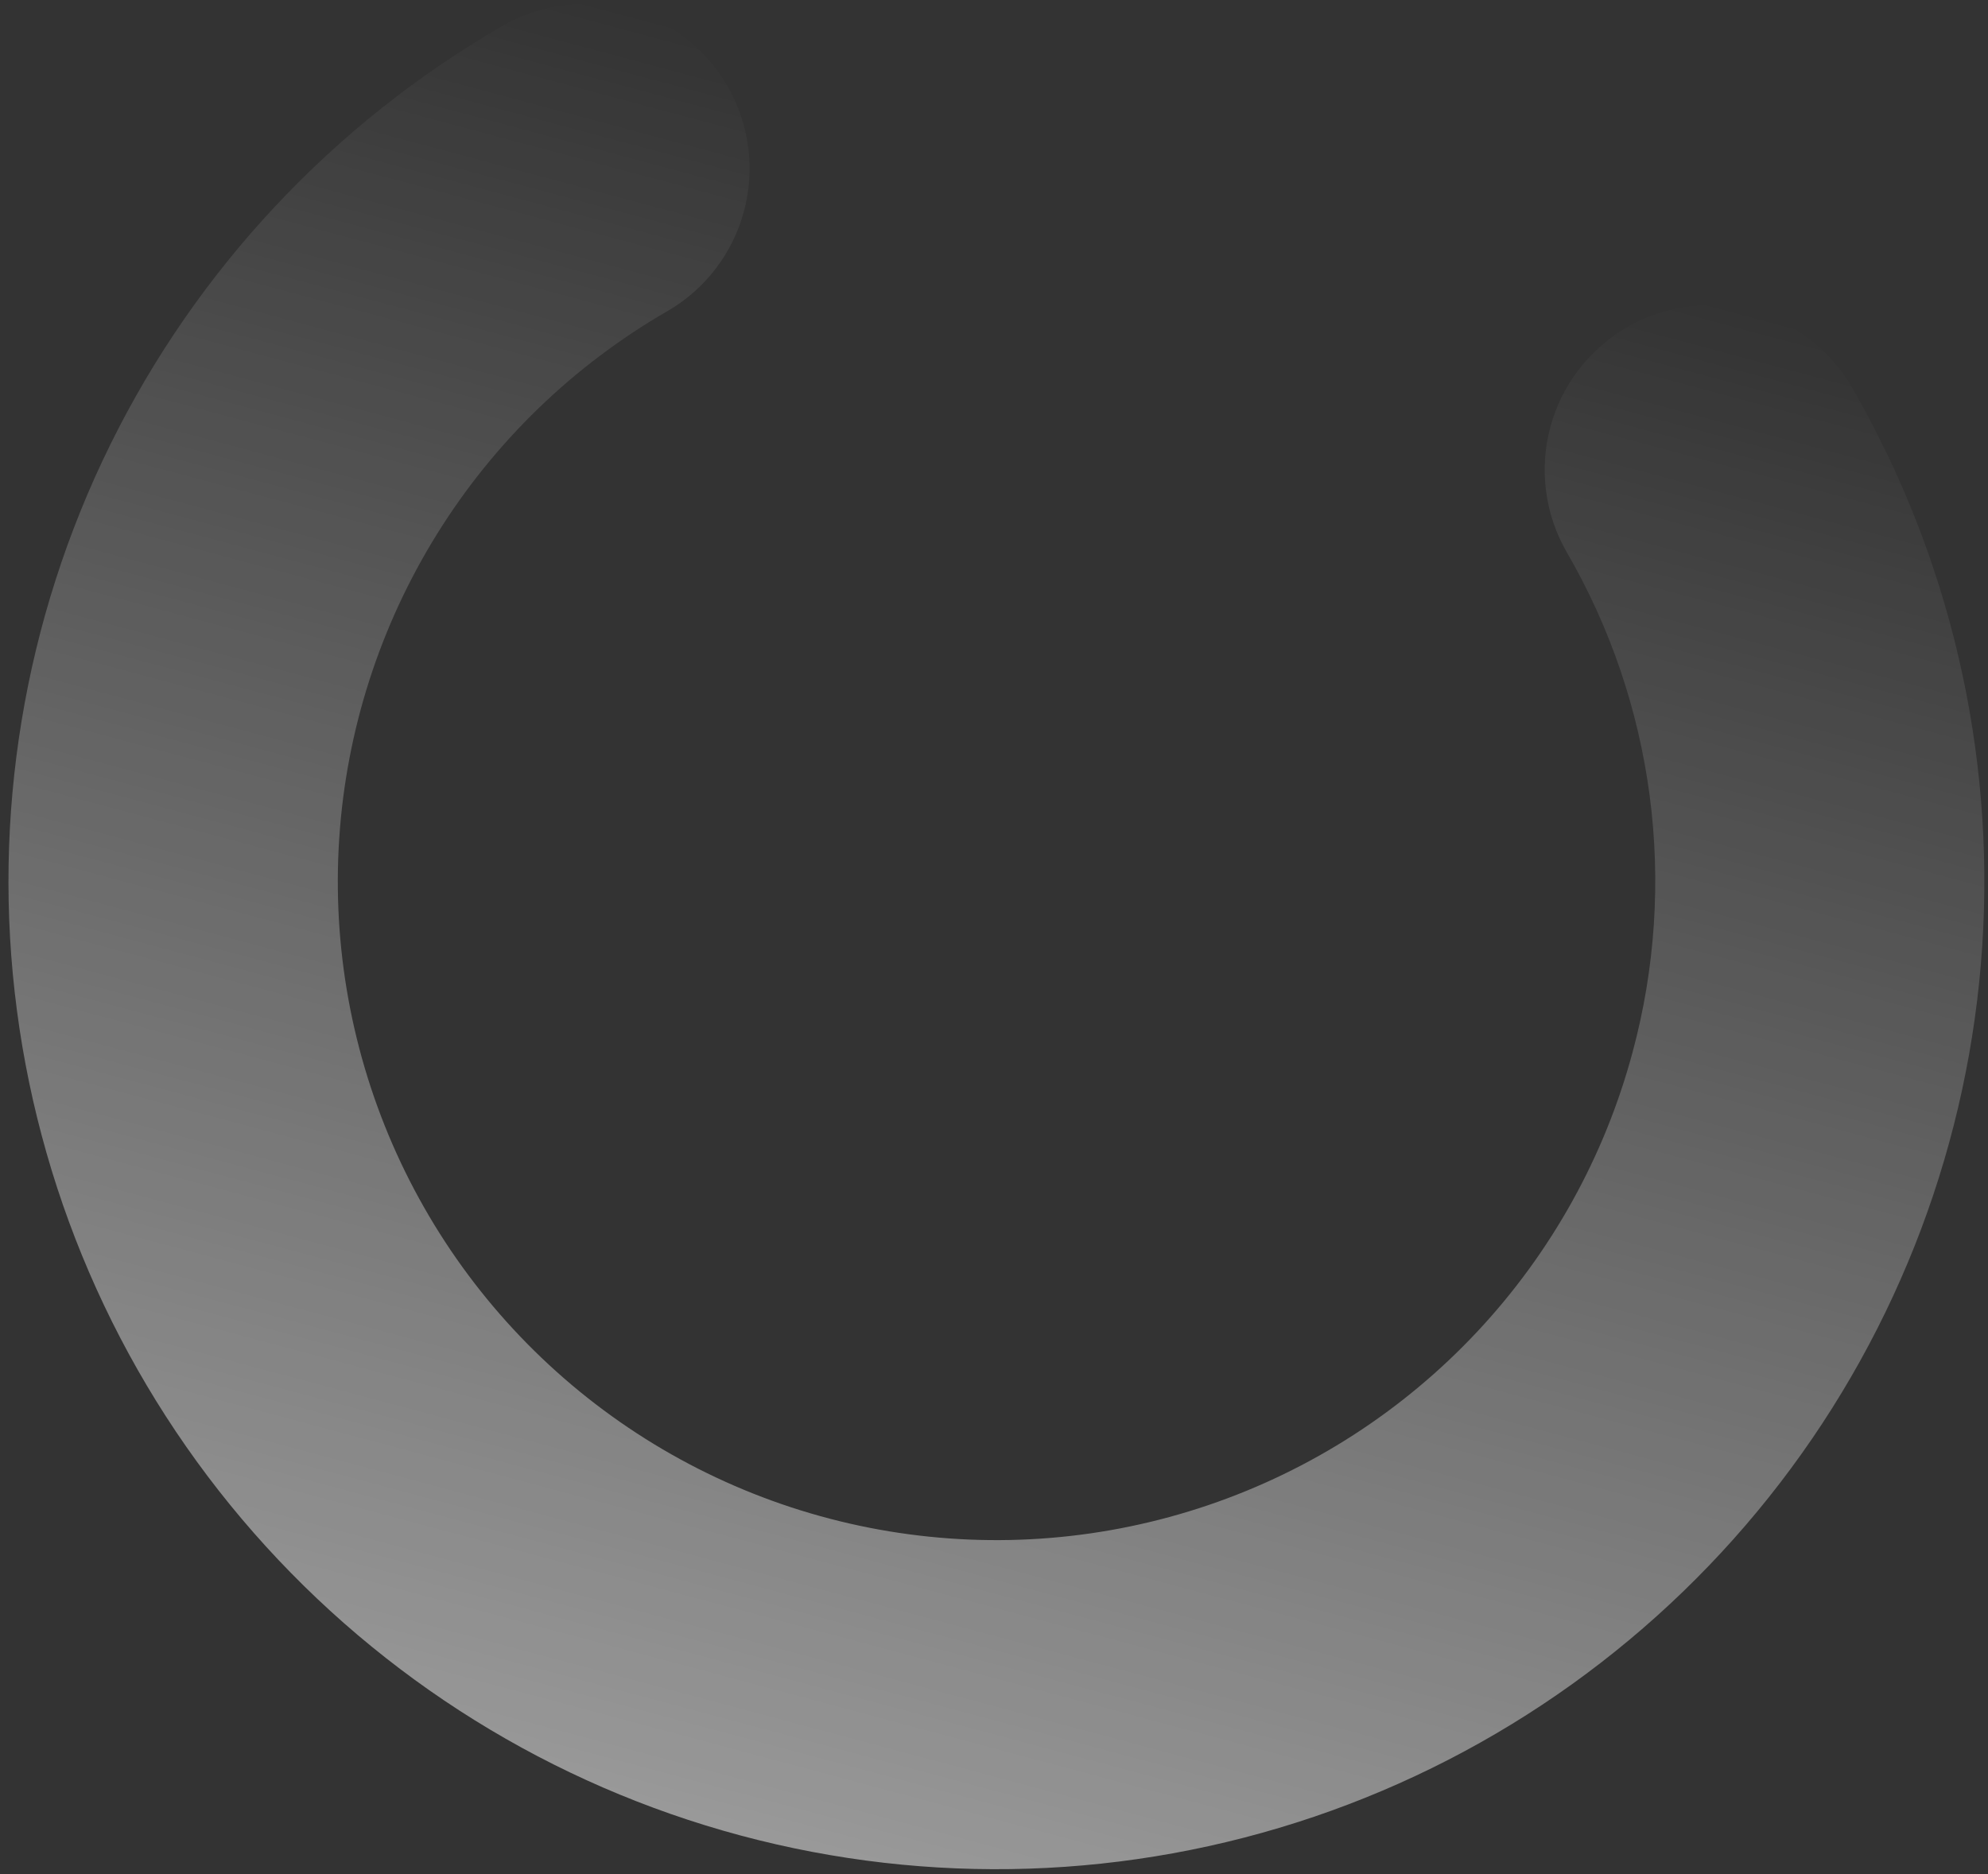 <svg width="228" height="215" viewBox="0 0 228 215" fill="none" xmlns="http://www.w3.org/2000/svg">
<rect x="0" y="0" width="228" height="215" fill="#333333" stroke="none"/>
<path id="Vector" d="M187.247 120.659C184.034 132.66 177.911 143.683 169.42 152.751C160.929 161.82 150.333 168.655 138.569 172.649C126.806 176.644 114.239 177.676 101.981 175.653C89.724 173.63 78.154 168.616 68.298 161.053C58.441 153.491 50.603 143.614 45.476 132.298C40.349 120.982 38.092 108.576 38.905 96.179C39.718 83.783 43.577 71.778 50.138 61.229C56.7 50.679 65.761 41.911 76.521 35.702C78.67 34.461 80.554 32.809 82.064 30.841C83.575 28.872 84.683 26.625 85.325 24.229C85.967 21.832 86.131 19.332 85.807 16.872C85.483 14.412 84.678 12.04 83.437 9.891C80.932 5.551 76.805 2.384 71.964 1.087C69.568 0.445 67.068 0.281 64.608 0.605C62.148 0.929 59.776 1.734 57.627 2.975C38.219 14.179 22.569 30.887 12.657 50.986C2.745 71.085 -0.985 93.671 1.94 115.89C4.864 138.108 14.312 158.96 29.088 175.809C43.864 192.658 63.304 204.747 84.951 210.547C106.597 216.347 129.477 215.598 150.698 208.394C171.918 201.191 190.526 187.856 204.168 170.077C217.811 152.297 225.874 130.872 227.339 108.51C228.804 86.148 223.605 63.853 212.4 44.446C211.159 42.298 209.507 40.416 207.538 38.907C205.57 37.398 203.324 36.291 200.927 35.65C198.531 35.009 196.032 34.846 193.573 35.17C191.114 35.495 188.743 36.301 186.596 37.542C184.448 38.783 182.566 40.435 181.056 42.403C179.547 44.371 178.44 46.618 177.799 49.014C177.158 51.41 176.995 53.909 177.32 56.368C177.644 58.827 178.45 61.198 179.691 63.346C184.667 71.929 187.897 81.412 189.194 91.248C190.49 101.084 189.829 111.079 187.247 120.659Z" fill="url(#paint0_linear_1_2789)" fill-opacity="0.5"/>
<defs>
<linearGradient id="paint0_linear_1_2789" x1="84.95" y1="210.547" x2="136.445" y2="18.365" gradientUnits="userSpaceOnUse">
<stop stop-color="white"/>
<stop offset="1" stop-color="white" stop-opacity="0"/>
</linearGradient>
</defs>
</svg>
